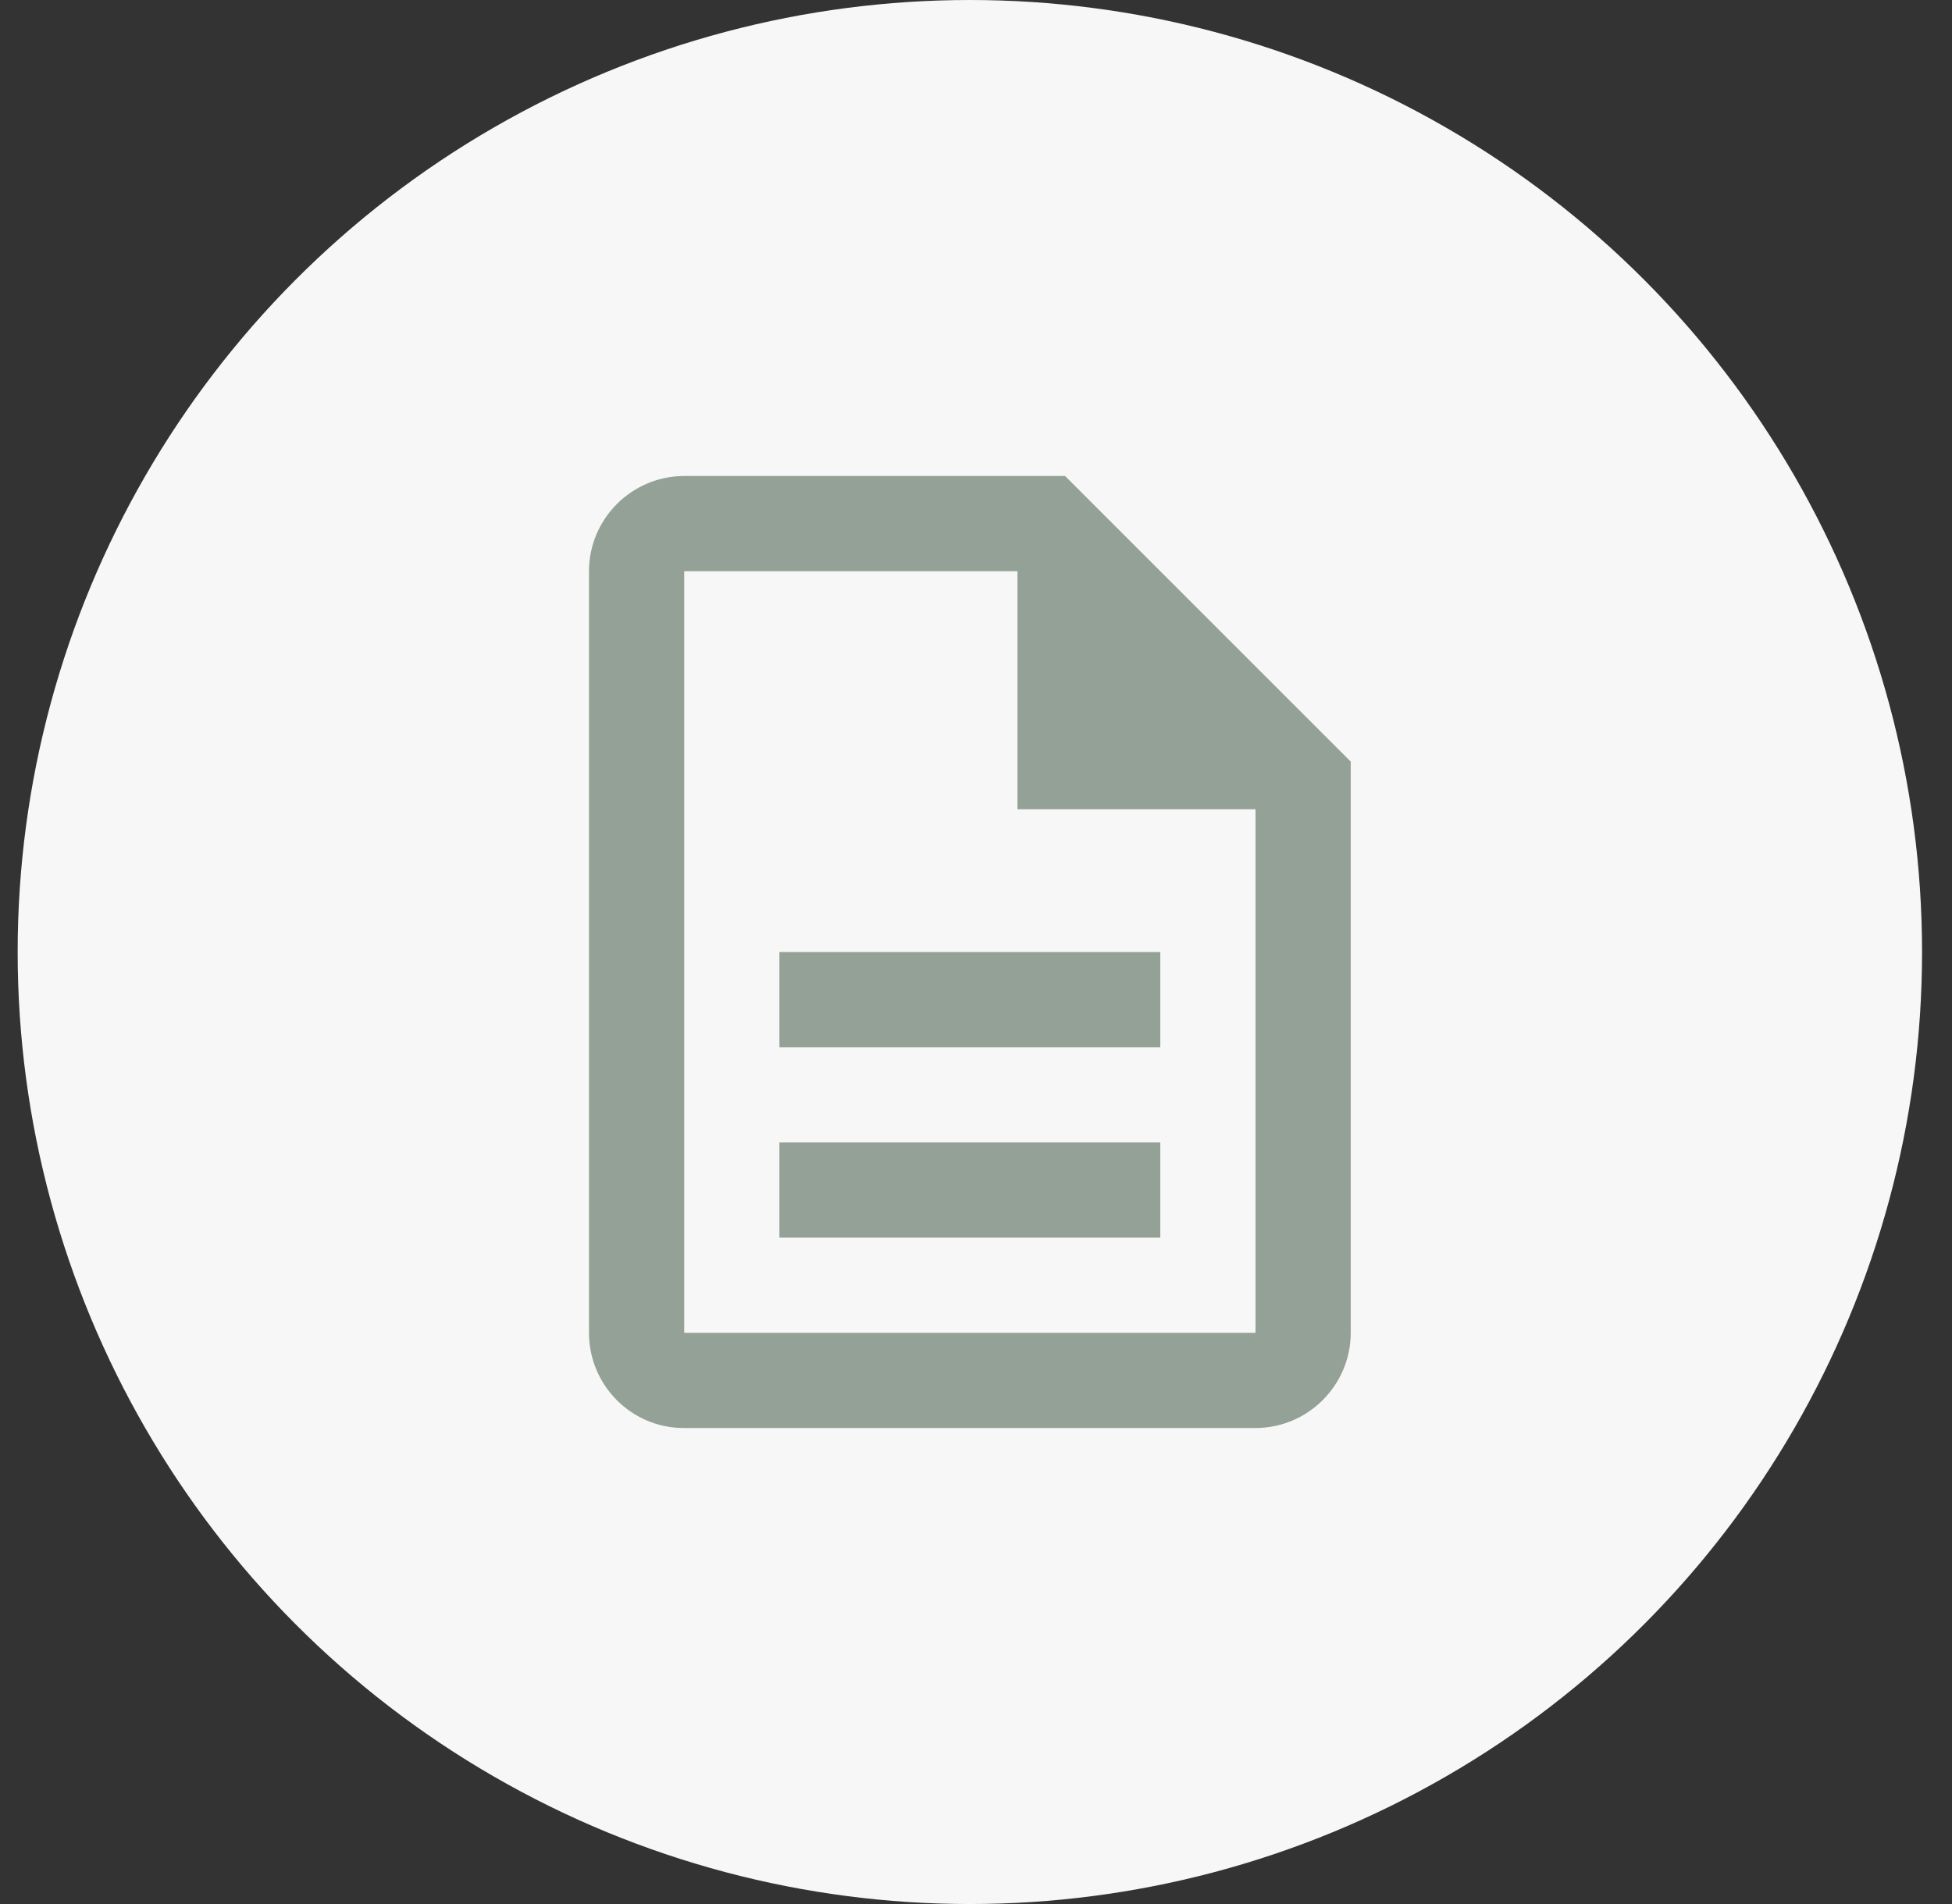 <svg width="41" height="40" viewBox="0 0 41 40" fill="none" xmlns="http://www.w3.org/2000/svg">
<rect x="0" y="0" width="41" height="40" fill="#333333" stroke="none"/>
<circle cx="20.371" cy="20" r="20" fill="#F7F7F7"/>
<g clip-path="url(#clip0_23482_609)">
<path d="M16.371 24H24.371V26H16.371V24ZM16.371 20H24.371V22H16.371V20ZM22.371 10H14.371C13.271 10 12.371 10.9 12.371 12V28C12.371 29.1 13.261 30 14.361 30H26.371C27.471 30 28.371 29.1 28.371 28V16L22.371 10ZM26.371 28H14.371V12H21.371V17H26.371V28Z" fill="#94A196"/>
</g>
<defs>
<clipPath id="clip0_23482_609">
<rect width="24" height="24" fill="white" transform="translate(8.371 8)"/>
</clipPath>
</defs>
</svg>
